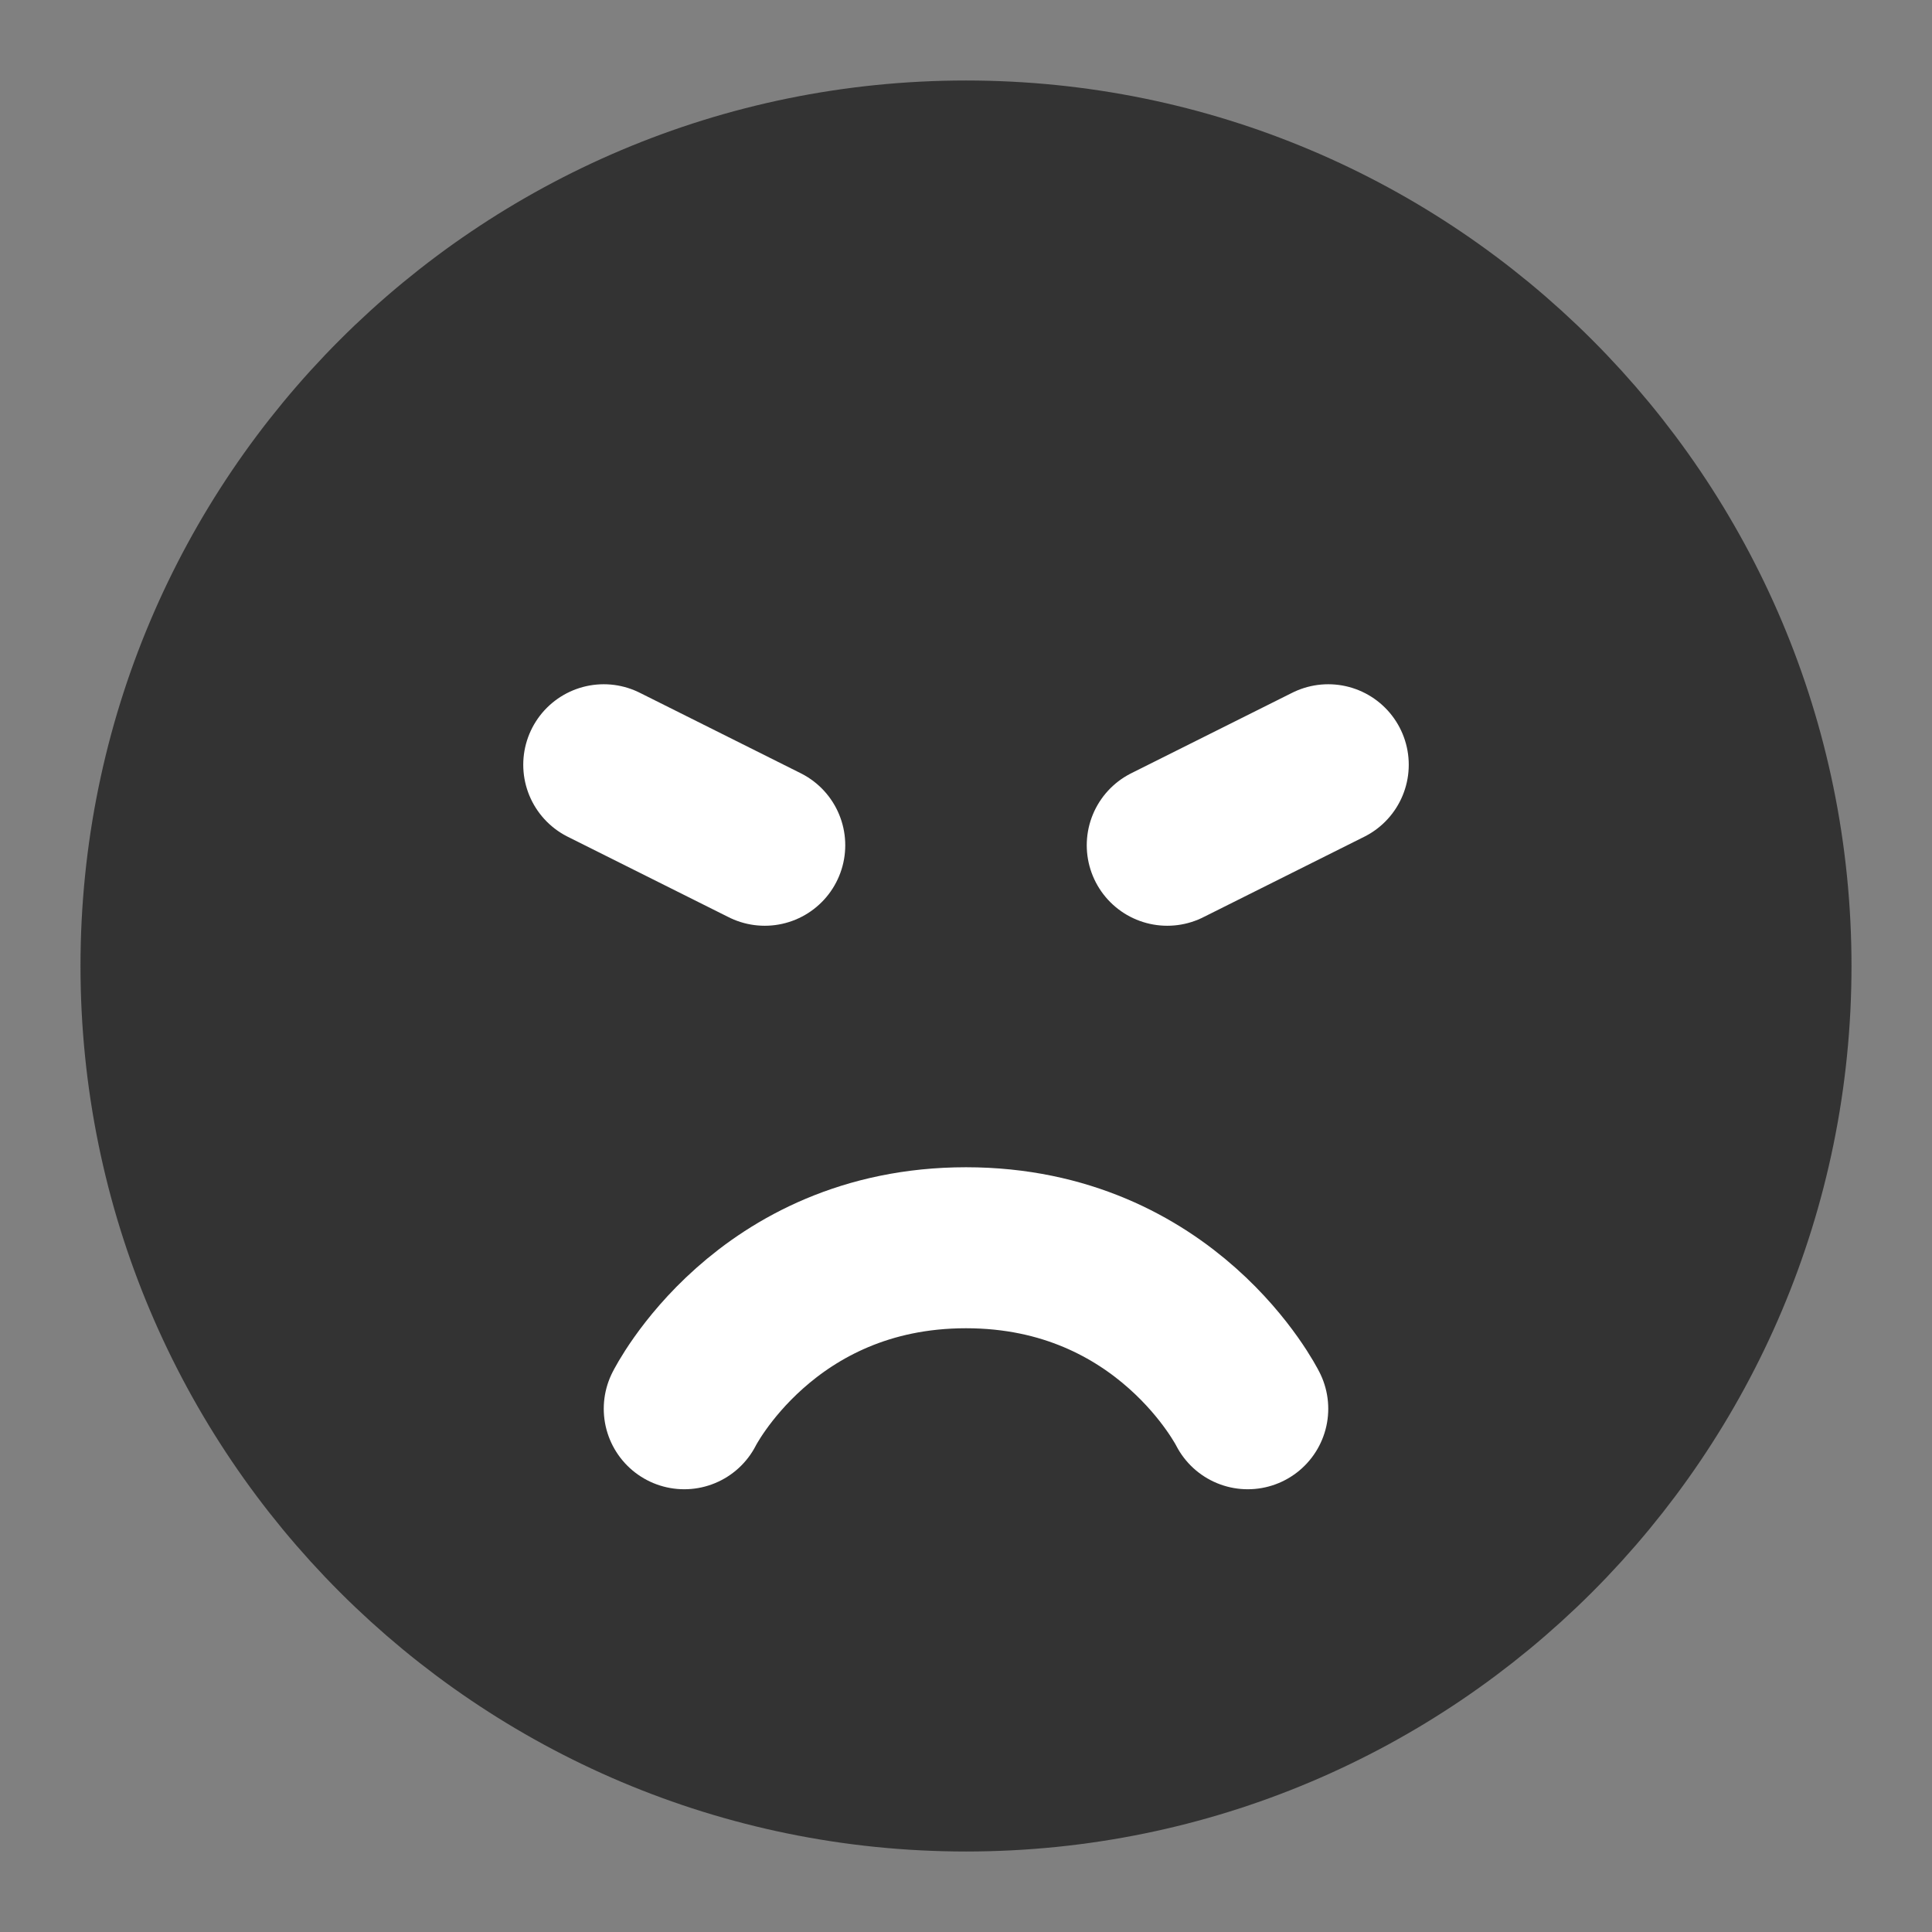 <svg width="24" height="24" viewBox="0 0 24 24" fill="none" xmlns="http://www.w3.org/2000/svg">
<rect x="0" y="0" width="24" height="24" fill="#808080" stroke="none"/>
<path d="M12 22C17.523 22 22 17.523 22 12C22 6.477 17.523 2 12 2C6.477 2 2 6.477 2 12C2 17.523 6.477 22 12 22Z" fill="#333333" stroke="#333333" stroke-width="2" stroke-linejoin="round"/>
<path d="M15.5 17.5C15.5 17.5 14.5 15.5 12 15.5C9.5 15.5 8.5 17.5 8.5 17.5" stroke="white" stroke-width="2" stroke-linecap="round" stroke-linejoin="round"/>
<path d="M16.5 9.5L14.5 10.5" stroke="white" stroke-width="2" stroke-linecap="round" stroke-linejoin="round"/>
<path d="M7.5 9.5L9.5 10.5" stroke="white" stroke-width="2" stroke-linecap="round" stroke-linejoin="round"/>
</svg>
